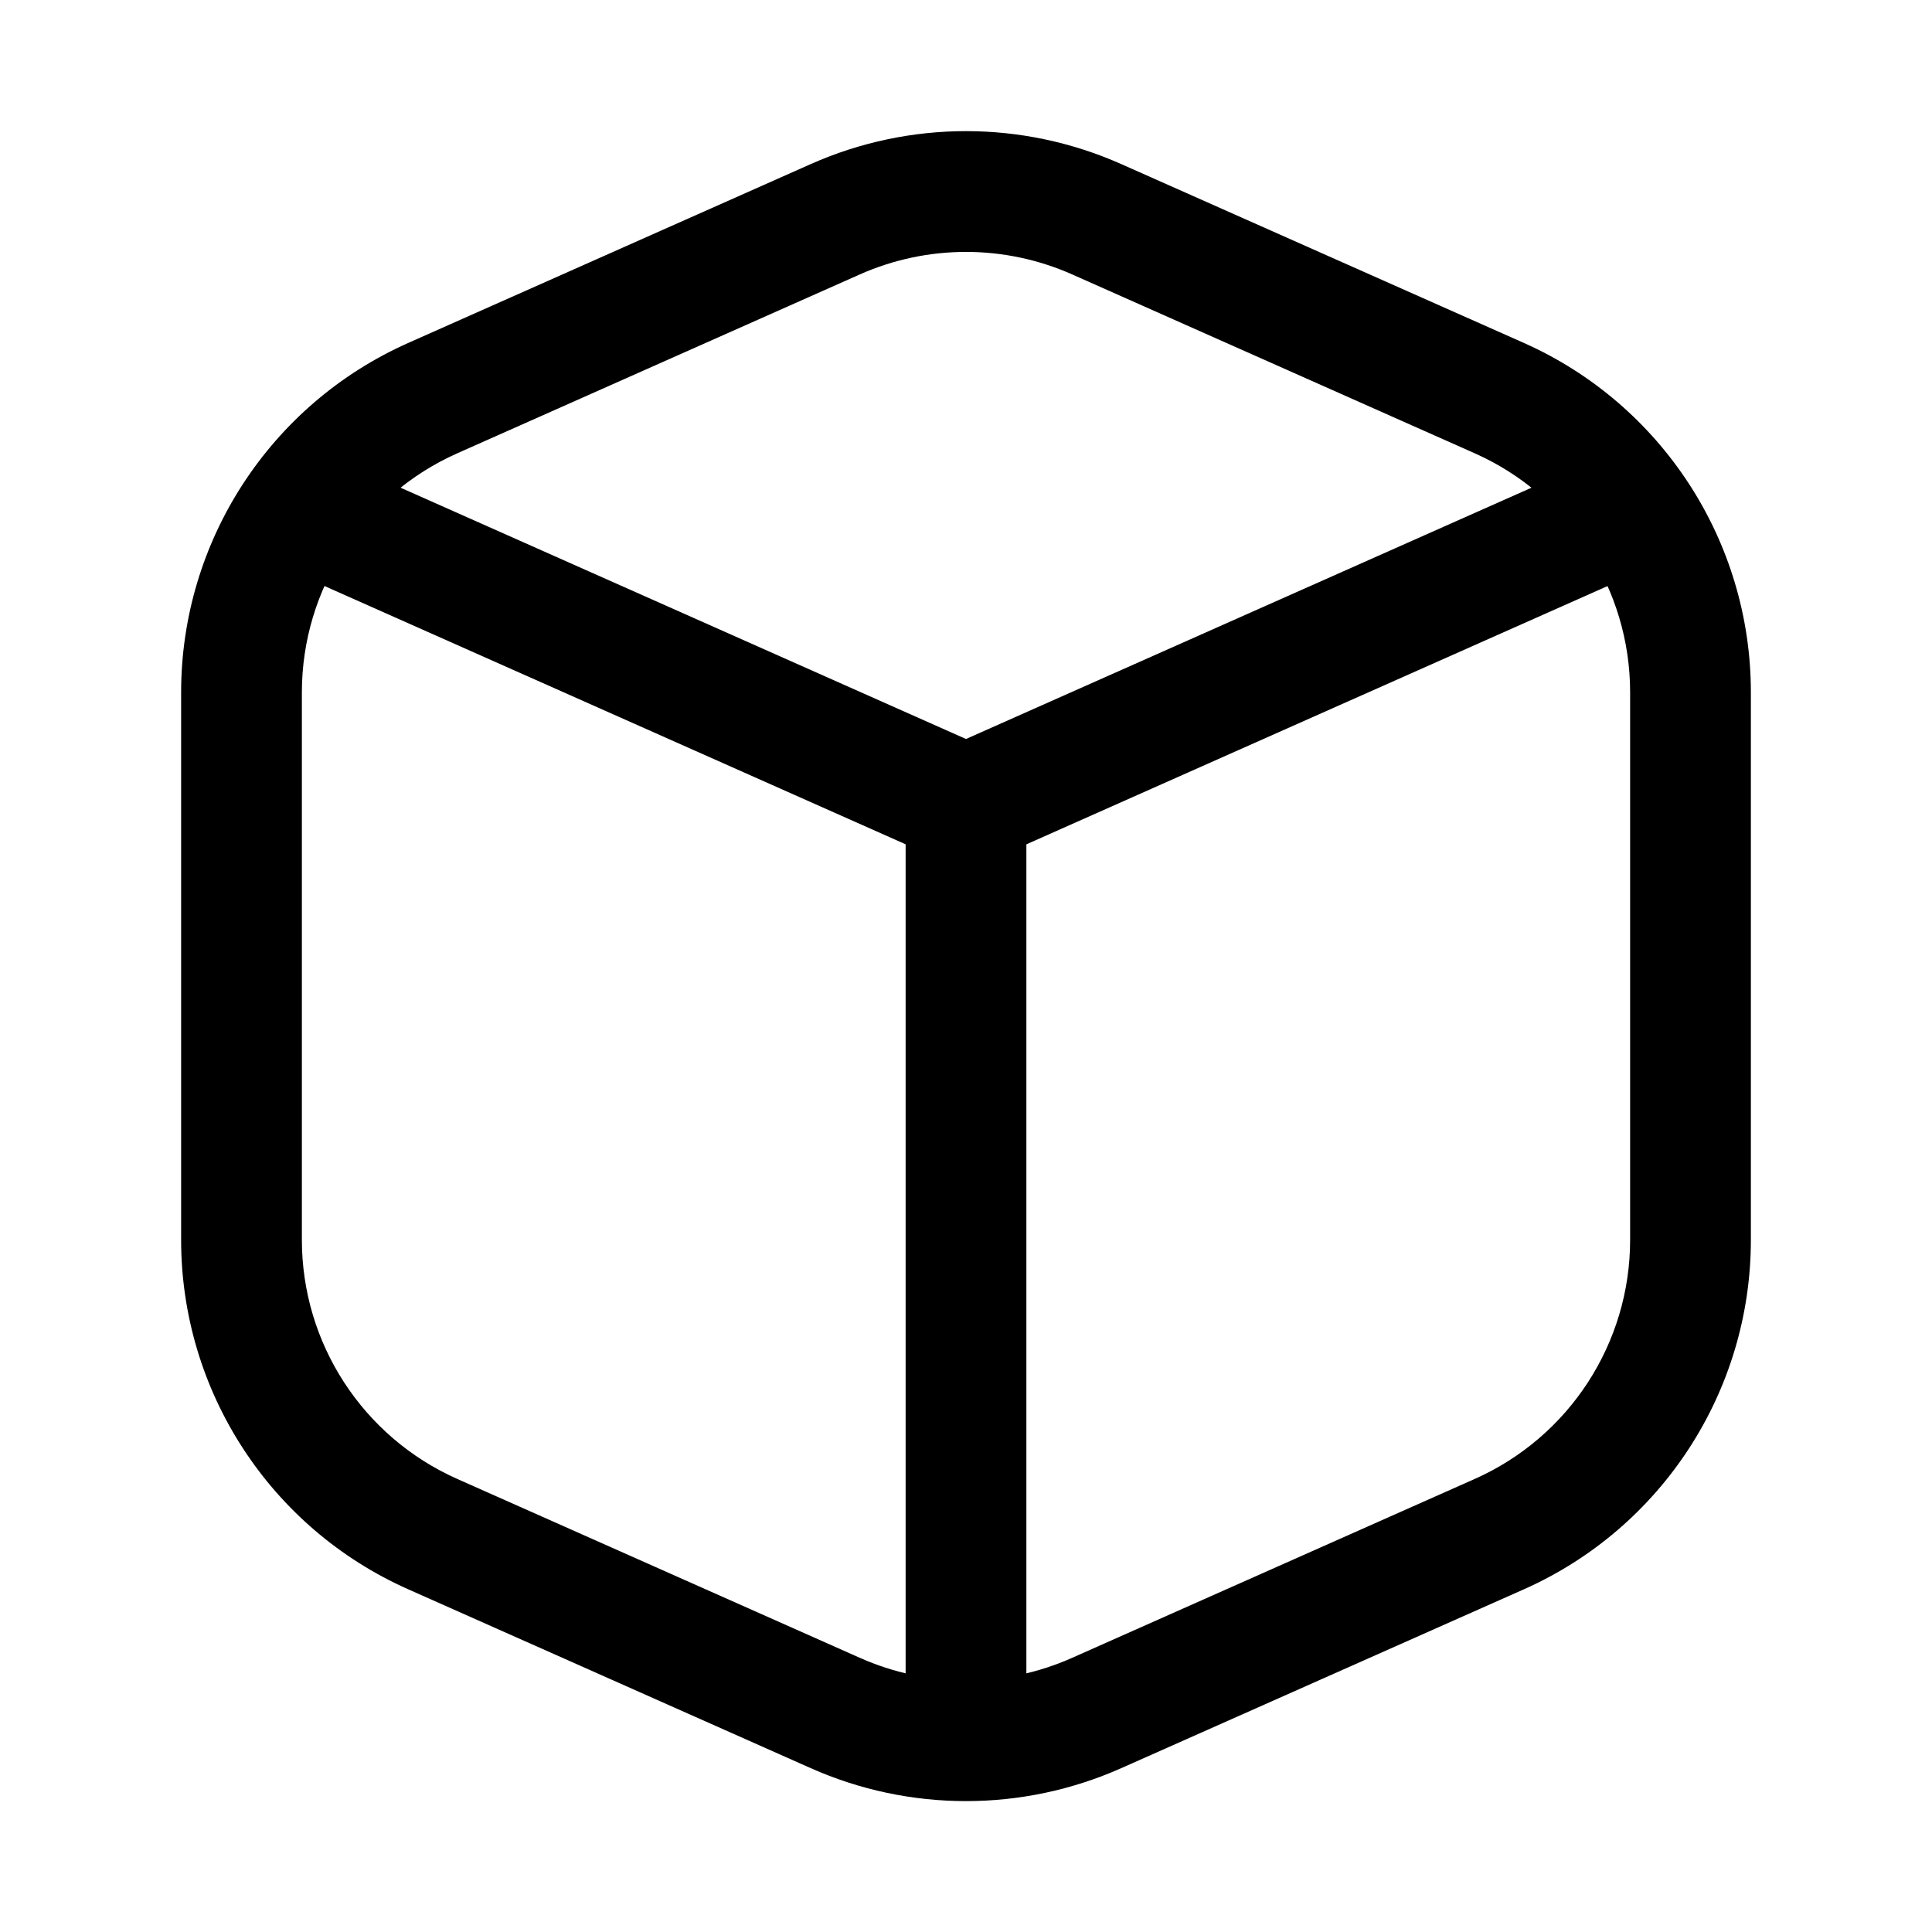 <svg width="100%" height="100%" viewBox="0 0 16 16" fill="none" xmlns="http://www.w3.org/2000/svg">
    <path fill-rule="evenodd" clip-rule="evenodd"
        d="M2.21 4.094C2.322 3.842 2.618 3.728 2.87 3.84L8 6.12L13.131 3.84C13.383 3.728 13.678 3.842 13.791 4.094C13.903 4.346 13.789 4.642 13.537 4.754L8.204 7.124C8.074 7.182 7.927 7.182 7.797 7.124L2.464 4.754C2.212 4.642 2.098 4.346 2.21 4.094Z"
        fill="currentColor" />
    <path fill-rule="evenodd" clip-rule="evenodd"
        d="M6.714 1.359C7.533 0.995 8.467 0.995 9.286 1.359L12.62 2.84C13.763 3.349 14.5 4.483 14.5 5.734V10.268C14.5 11.52 13.763 12.654 12.62 13.162L9.286 14.643C8.467 15.007 7.533 15.007 6.714 14.643L3.381 13.162C2.237 12.654 1.5 11.52 1.5 10.268V5.734C1.5 4.483 2.237 3.349 3.381 2.84L6.714 1.359ZM8.88 2.273C8.32 2.024 7.68 2.024 7.12 2.273L3.787 3.754C3.004 4.102 2.5 4.878 2.5 5.734V10.268C2.5 11.124 3.004 11.9 3.787 12.248L7.12 13.729C7.68 13.979 8.32 13.979 8.88 13.729L12.213 12.248C12.996 11.9 13.5 11.124 13.5 10.268V5.734C13.5 4.878 12.996 4.102 12.213 3.754L8.88 2.273Z"
        fill="currentColor" />
    <path fill-rule="evenodd" clip-rule="evenodd"
        d="M8 6.164C8.276 6.164 8.5 6.388 8.5 6.664V13.997C8.5 14.274 8.276 14.497 8 14.497C7.724 14.497 7.5 14.274 7.5 13.997V6.664C7.5 6.388 7.724 6.164 8 6.164Z"
        fill="currentColor" />
</svg>